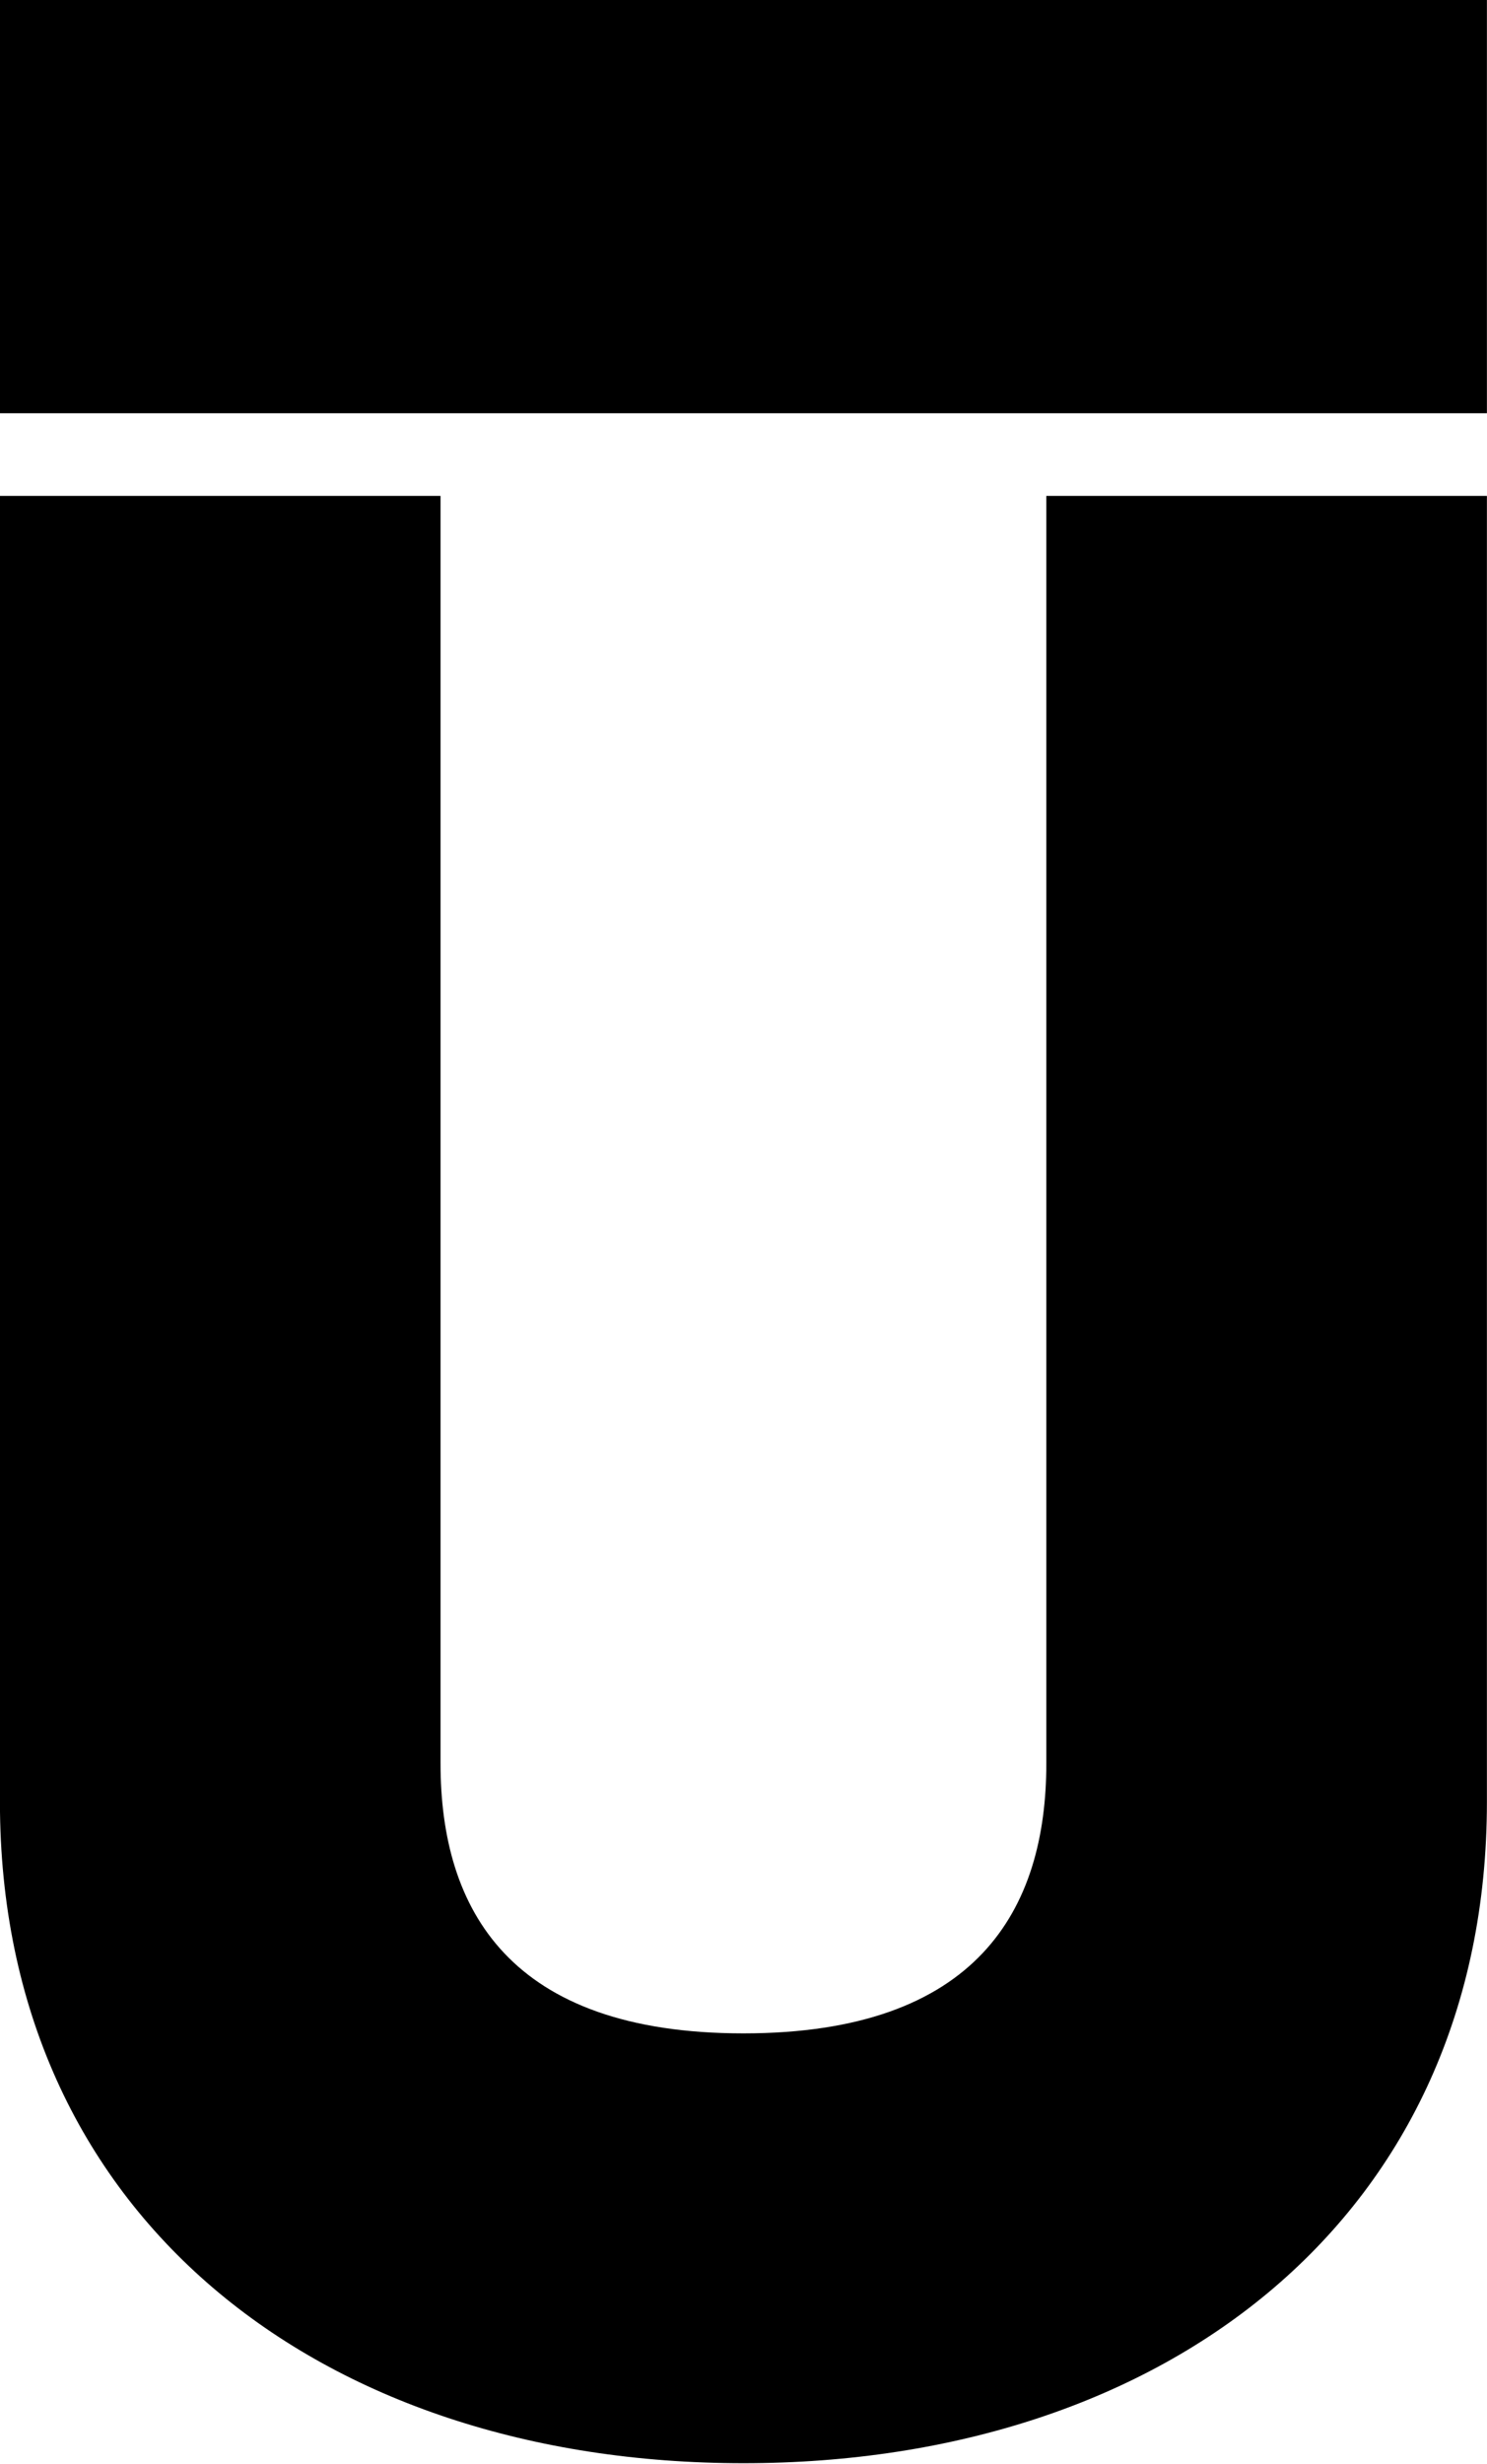 <svg width="100%" height="100%" viewBox="0 0 956 1583"
    style="fill-rule:evenodd;clip-rule:evenodd;stroke-linejoin:round;stroke-miterlimit:2;">
    <g transform="matrix(1,0,0,1,-1022,-708.647)">
        <g transform="matrix(18.441,0,0,18.441,-868.296,-2154.94)">
            <g transform="matrix(6.12323e-17,1,-1.08,6.61309e-17,353.573,57.413)">
                <rect x="97.868" y="184.472" width="14.4" height="48" style="fill-rule:nonzero;" />
            </g>
            <g transform="matrix(1,0,0,1,6.567,27.513)">
                <g transform="matrix(96,0,0,96,90.656,212.248)">
                    <path
                        d="M0.325,0.014C0.479,0.014 0.595,-0.076 0.595,-0.226L0.595,-0.7L0.435,-0.7L0.435,-0.24C0.435,-0.187 0.41,-0.142 0.325,-0.142C0.24,-0.142 0.215,-0.187 0.215,-0.24L0.215,-0.7L0.055,-0.7L0.055,-0.226C0.055,-0.076 0.171,0.014 0.325,0.014Z"
                        style="fill-rule:nonzero;" />
                </g>
            </g>
        </g>
    </g>
</svg>
